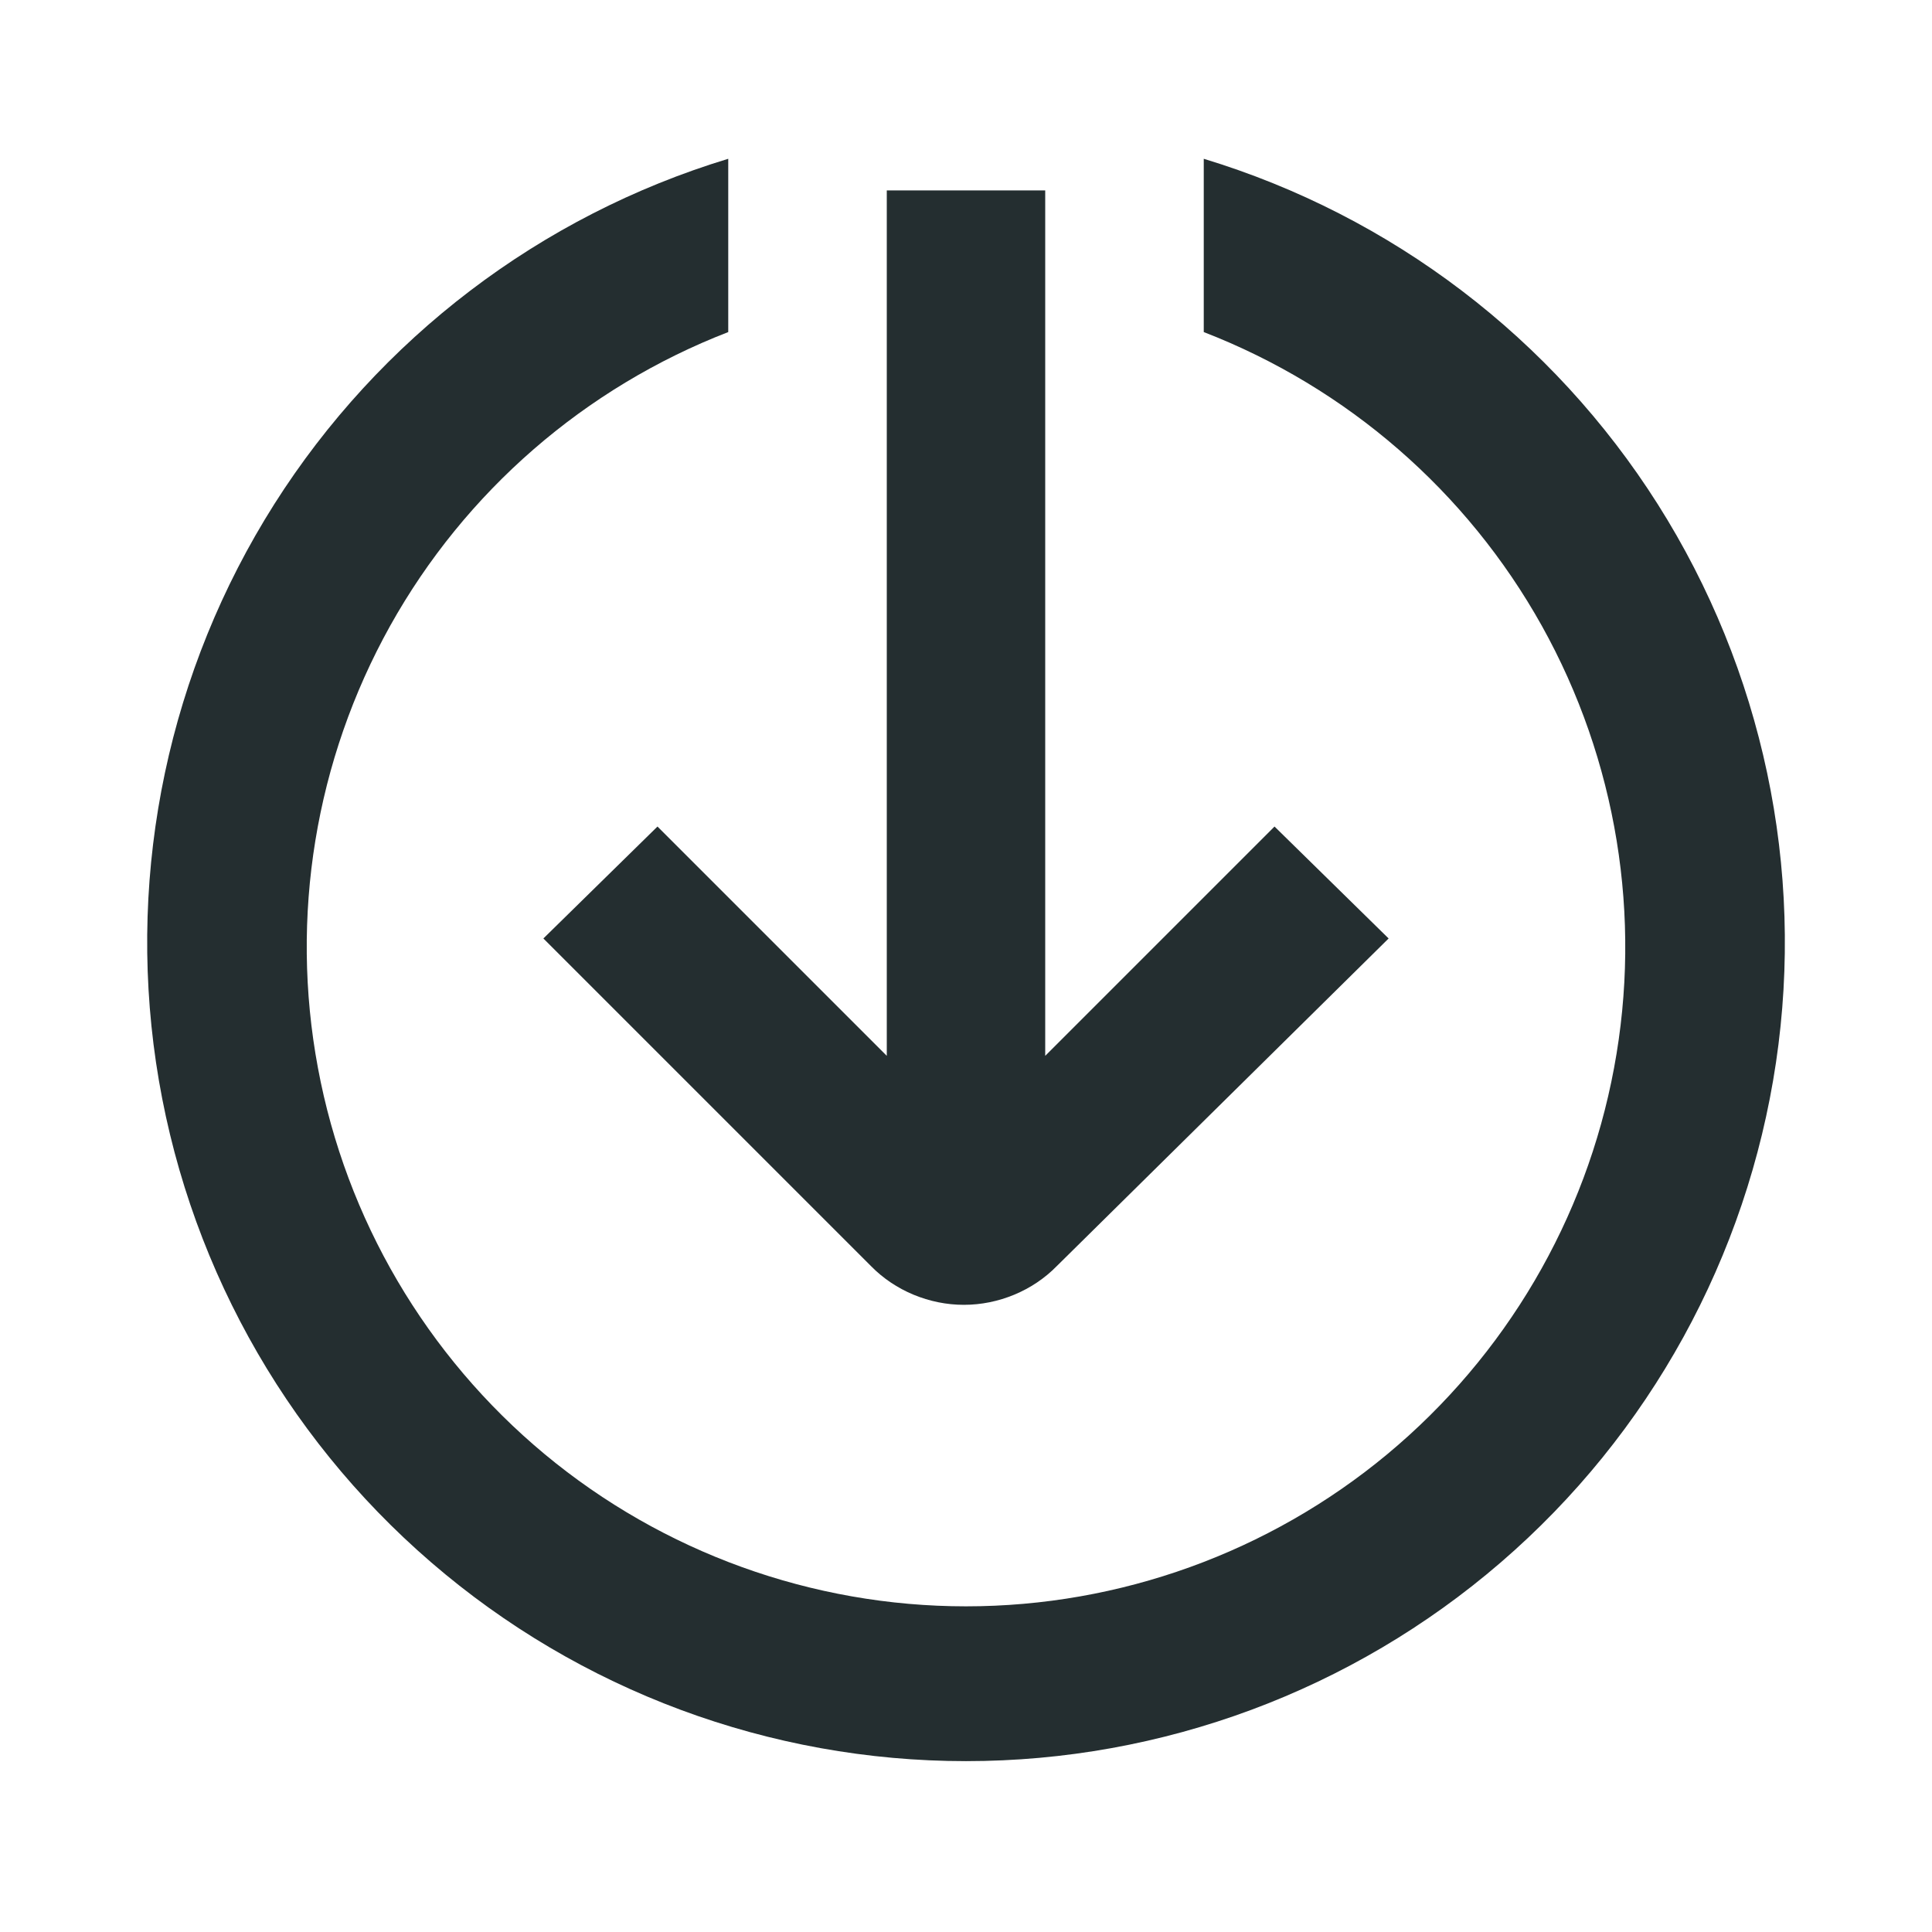 <svg width="16" height="16" viewBox="0 0 16 16" fill="none" xmlns="http://www.w3.org/2000/svg">
<path d="M7.344 1.577V8.744L5.445 6.845L4.5 7.772L7.213 10.485C7.313 10.587 7.433 10.667 7.565 10.722C7.698 10.777 7.839 10.806 7.982 10.806C8.126 10.806 8.267 10.777 8.4 10.722C8.532 10.667 8.652 10.587 8.752 10.485L11.5 7.772L10.555 6.845L8.656 8.744V1.577H7.344Z" fill="#242E30"/>
<path d="M9.969 1.315V2.75C11.157 3.21 12.148 4.07 12.769 5.183C13.389 6.296 13.601 7.591 13.367 8.844C13.134 10.097 12.469 11.228 11.489 12.043C10.509 12.857 9.274 13.303 8 13.303C6.726 13.303 5.491 12.857 4.511 12.043C3.531 11.228 2.866 10.097 2.633 8.844C2.399 7.591 2.611 6.296 3.231 5.183C3.852 4.07 4.843 3.21 6.031 2.75V1.315C4.475 1.787 3.141 2.803 2.271 4.176C1.401 5.55 1.054 7.191 1.292 8.799C1.531 10.408 2.339 11.877 3.571 12.939C4.802 14.001 6.374 14.585 8 14.585C9.626 14.585 11.198 14.001 12.429 12.939C13.661 11.877 14.469 10.408 14.708 8.799C14.947 7.191 14.599 5.55 13.729 4.176C12.859 2.803 11.525 1.787 9.969 1.315Z" fill="#242E30"/>
</svg>
